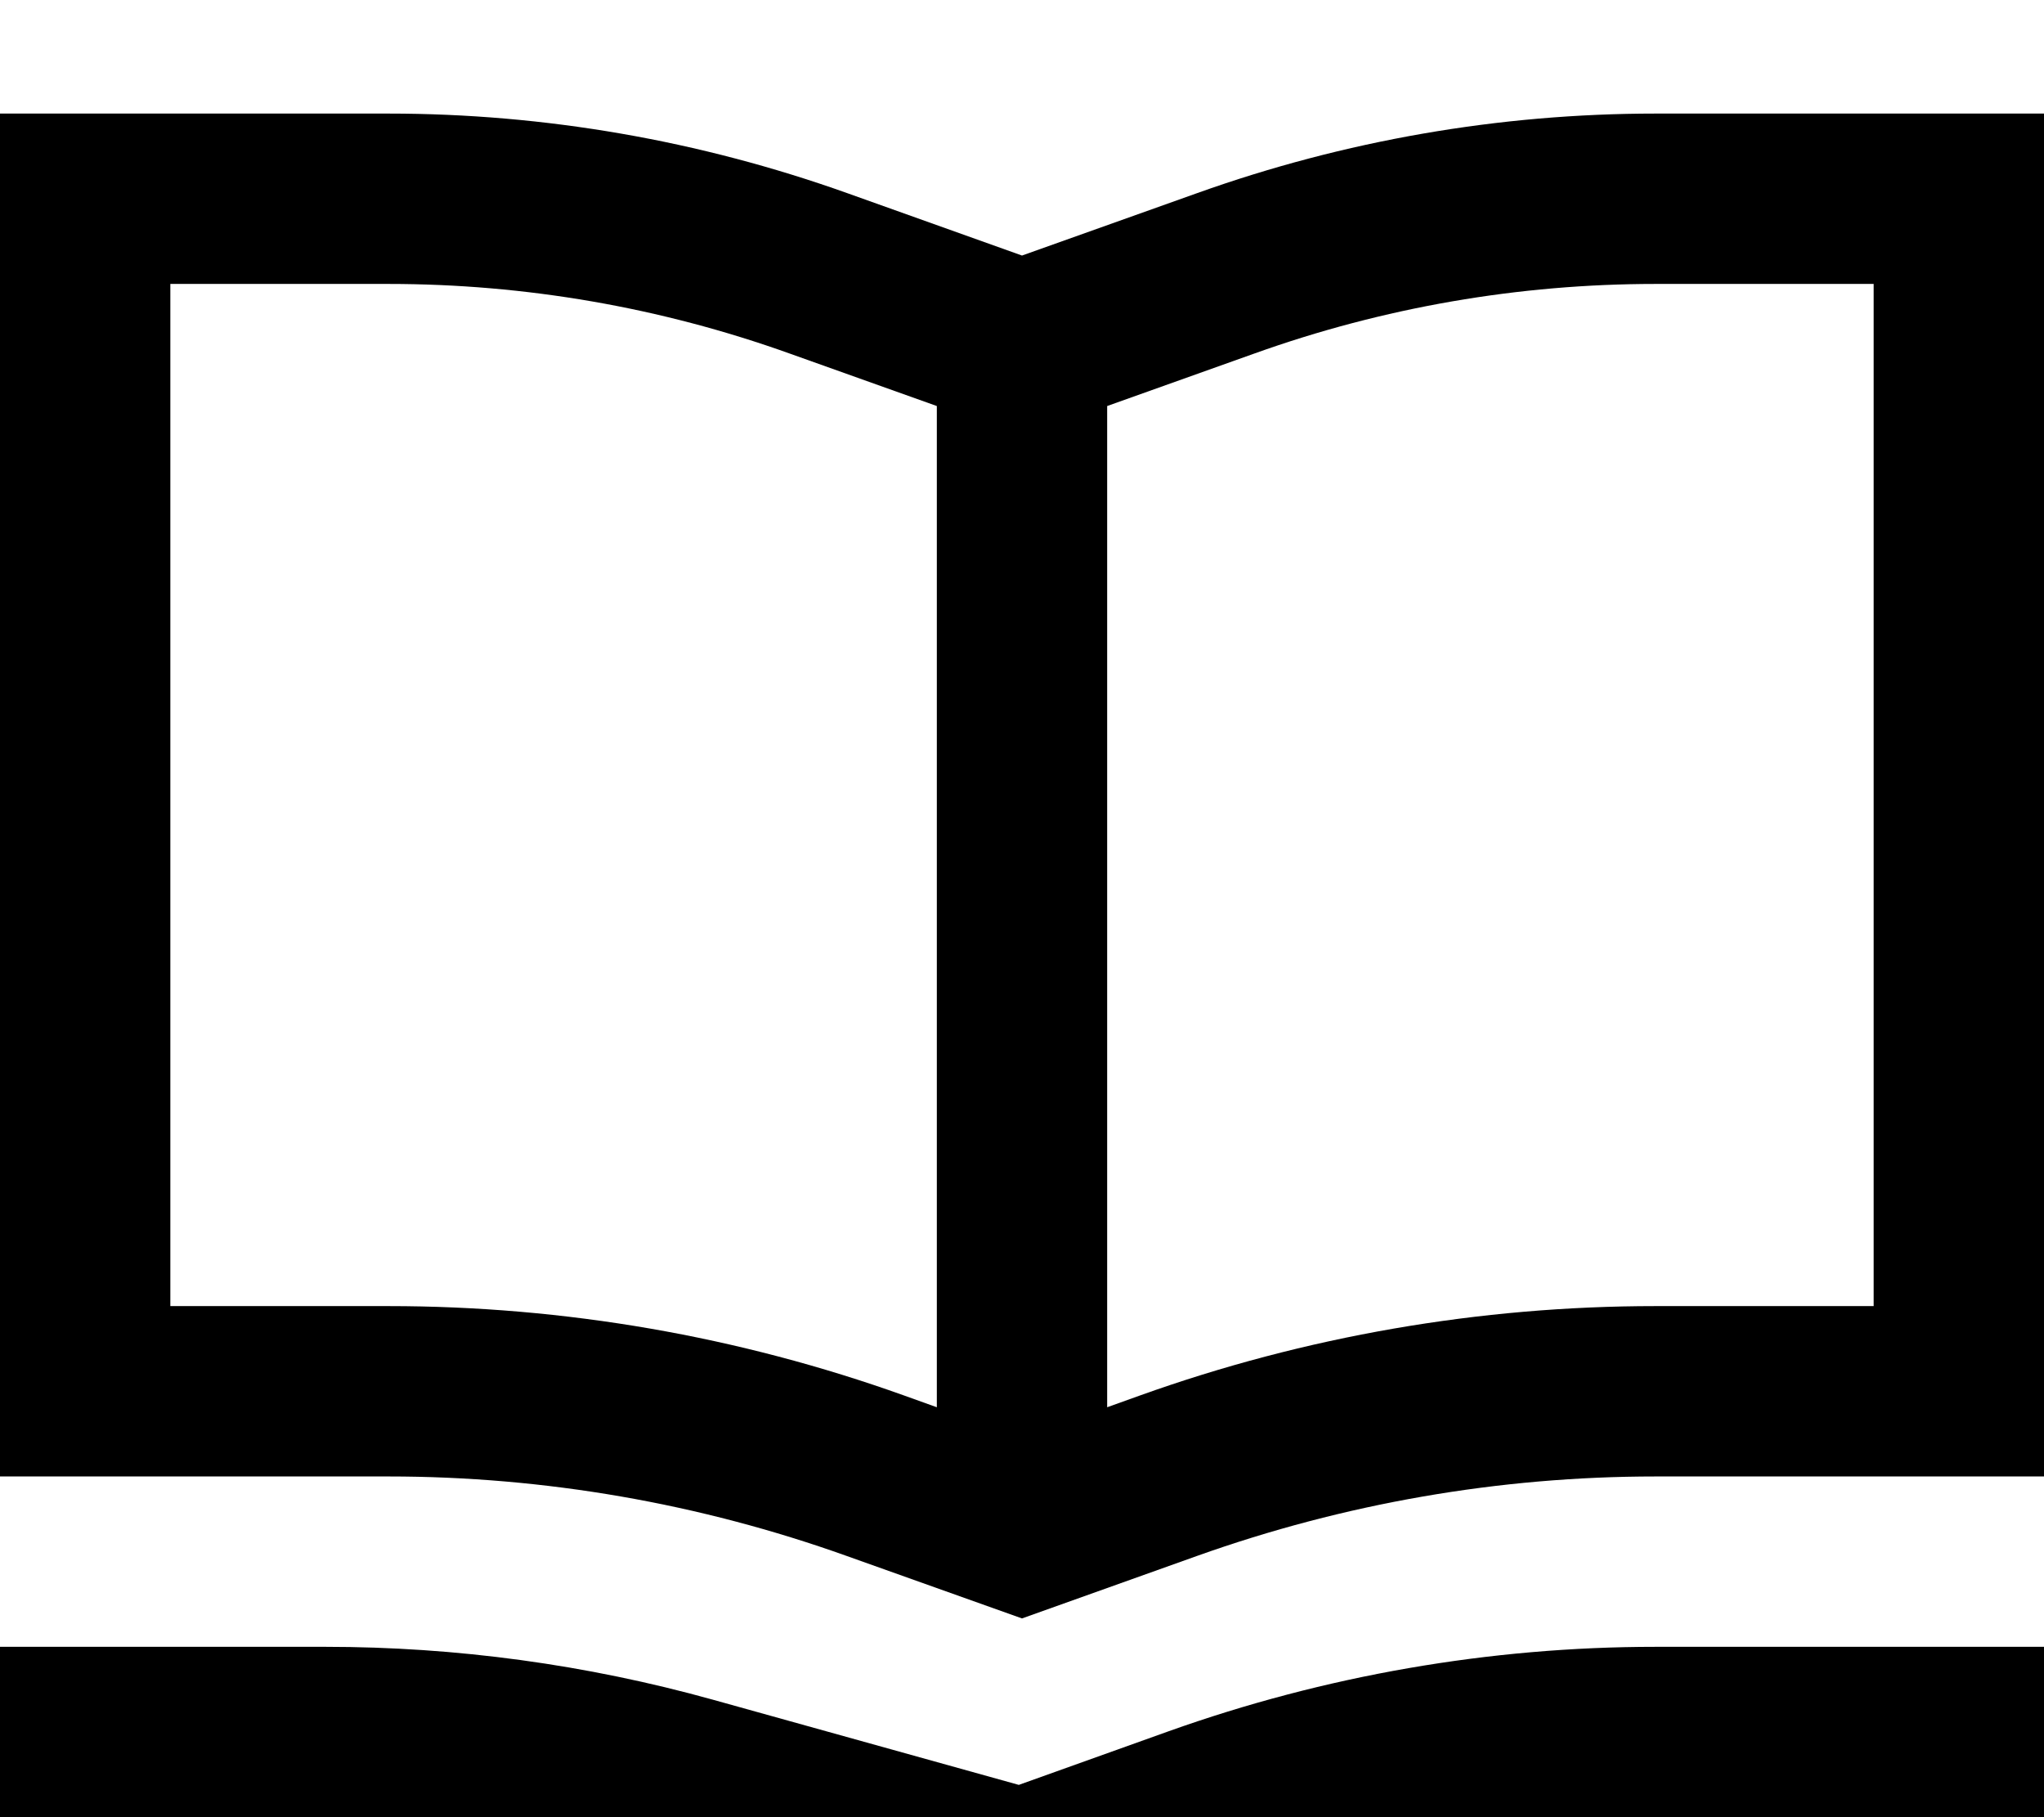 <svg xmlns="http://www.w3.org/2000/svg" viewBox="0 0 576 512"><!--! Font Awesome Pro 7.0.1 by @fontawesome - https://fontawesome.com License - https://fontawesome.com/license (Commercial License) Copyright 2025 Fonticons, Inc. --><path fill="currentColor" d="M312 114.4l0 282.1 9.2-3.3C367.8 376.5 417 368 466.5 368l61.5 0 0-288-61.5 0c-38.5 0-76.7 6.6-113 19.6L312 114.4zM264 396.5l0-282.1-41.5-14.8C186.2 86.6 148 80 109.5 80l-61.5 0 0 288 61.5 0c49.5 0 98.7 8.5 145.3 25.2l9.2 3.3zM528 32l48 0 0 384-109.5 0c-44 0-87.7 7.6-129.2 22.4L288 456 238.6 438.4C197.2 423.6 153.5 416 109.5 416L0 416 0 32 109.5 32c44 0 87.7 7.6 129.2 22.4L288 72 337.4 54.4C378.8 39.6 422.5 32 466.5 32L528 32zM0 464l91.7 0c36.9 0 73.6 5 109.2 14.9l86.2 24 42.2-15.1c44-15.7 90.5-23.8 137.2-23.8l109.5 0 0 48-109.5 0c-41.3 0-82.2 7.1-121.1 21l-49.4 17.6-7.2 2.6-7.3-2-93.6-26c-31.4-8.7-63.8-13.1-96.4-13.1L0 512 0 464z"/></svg>